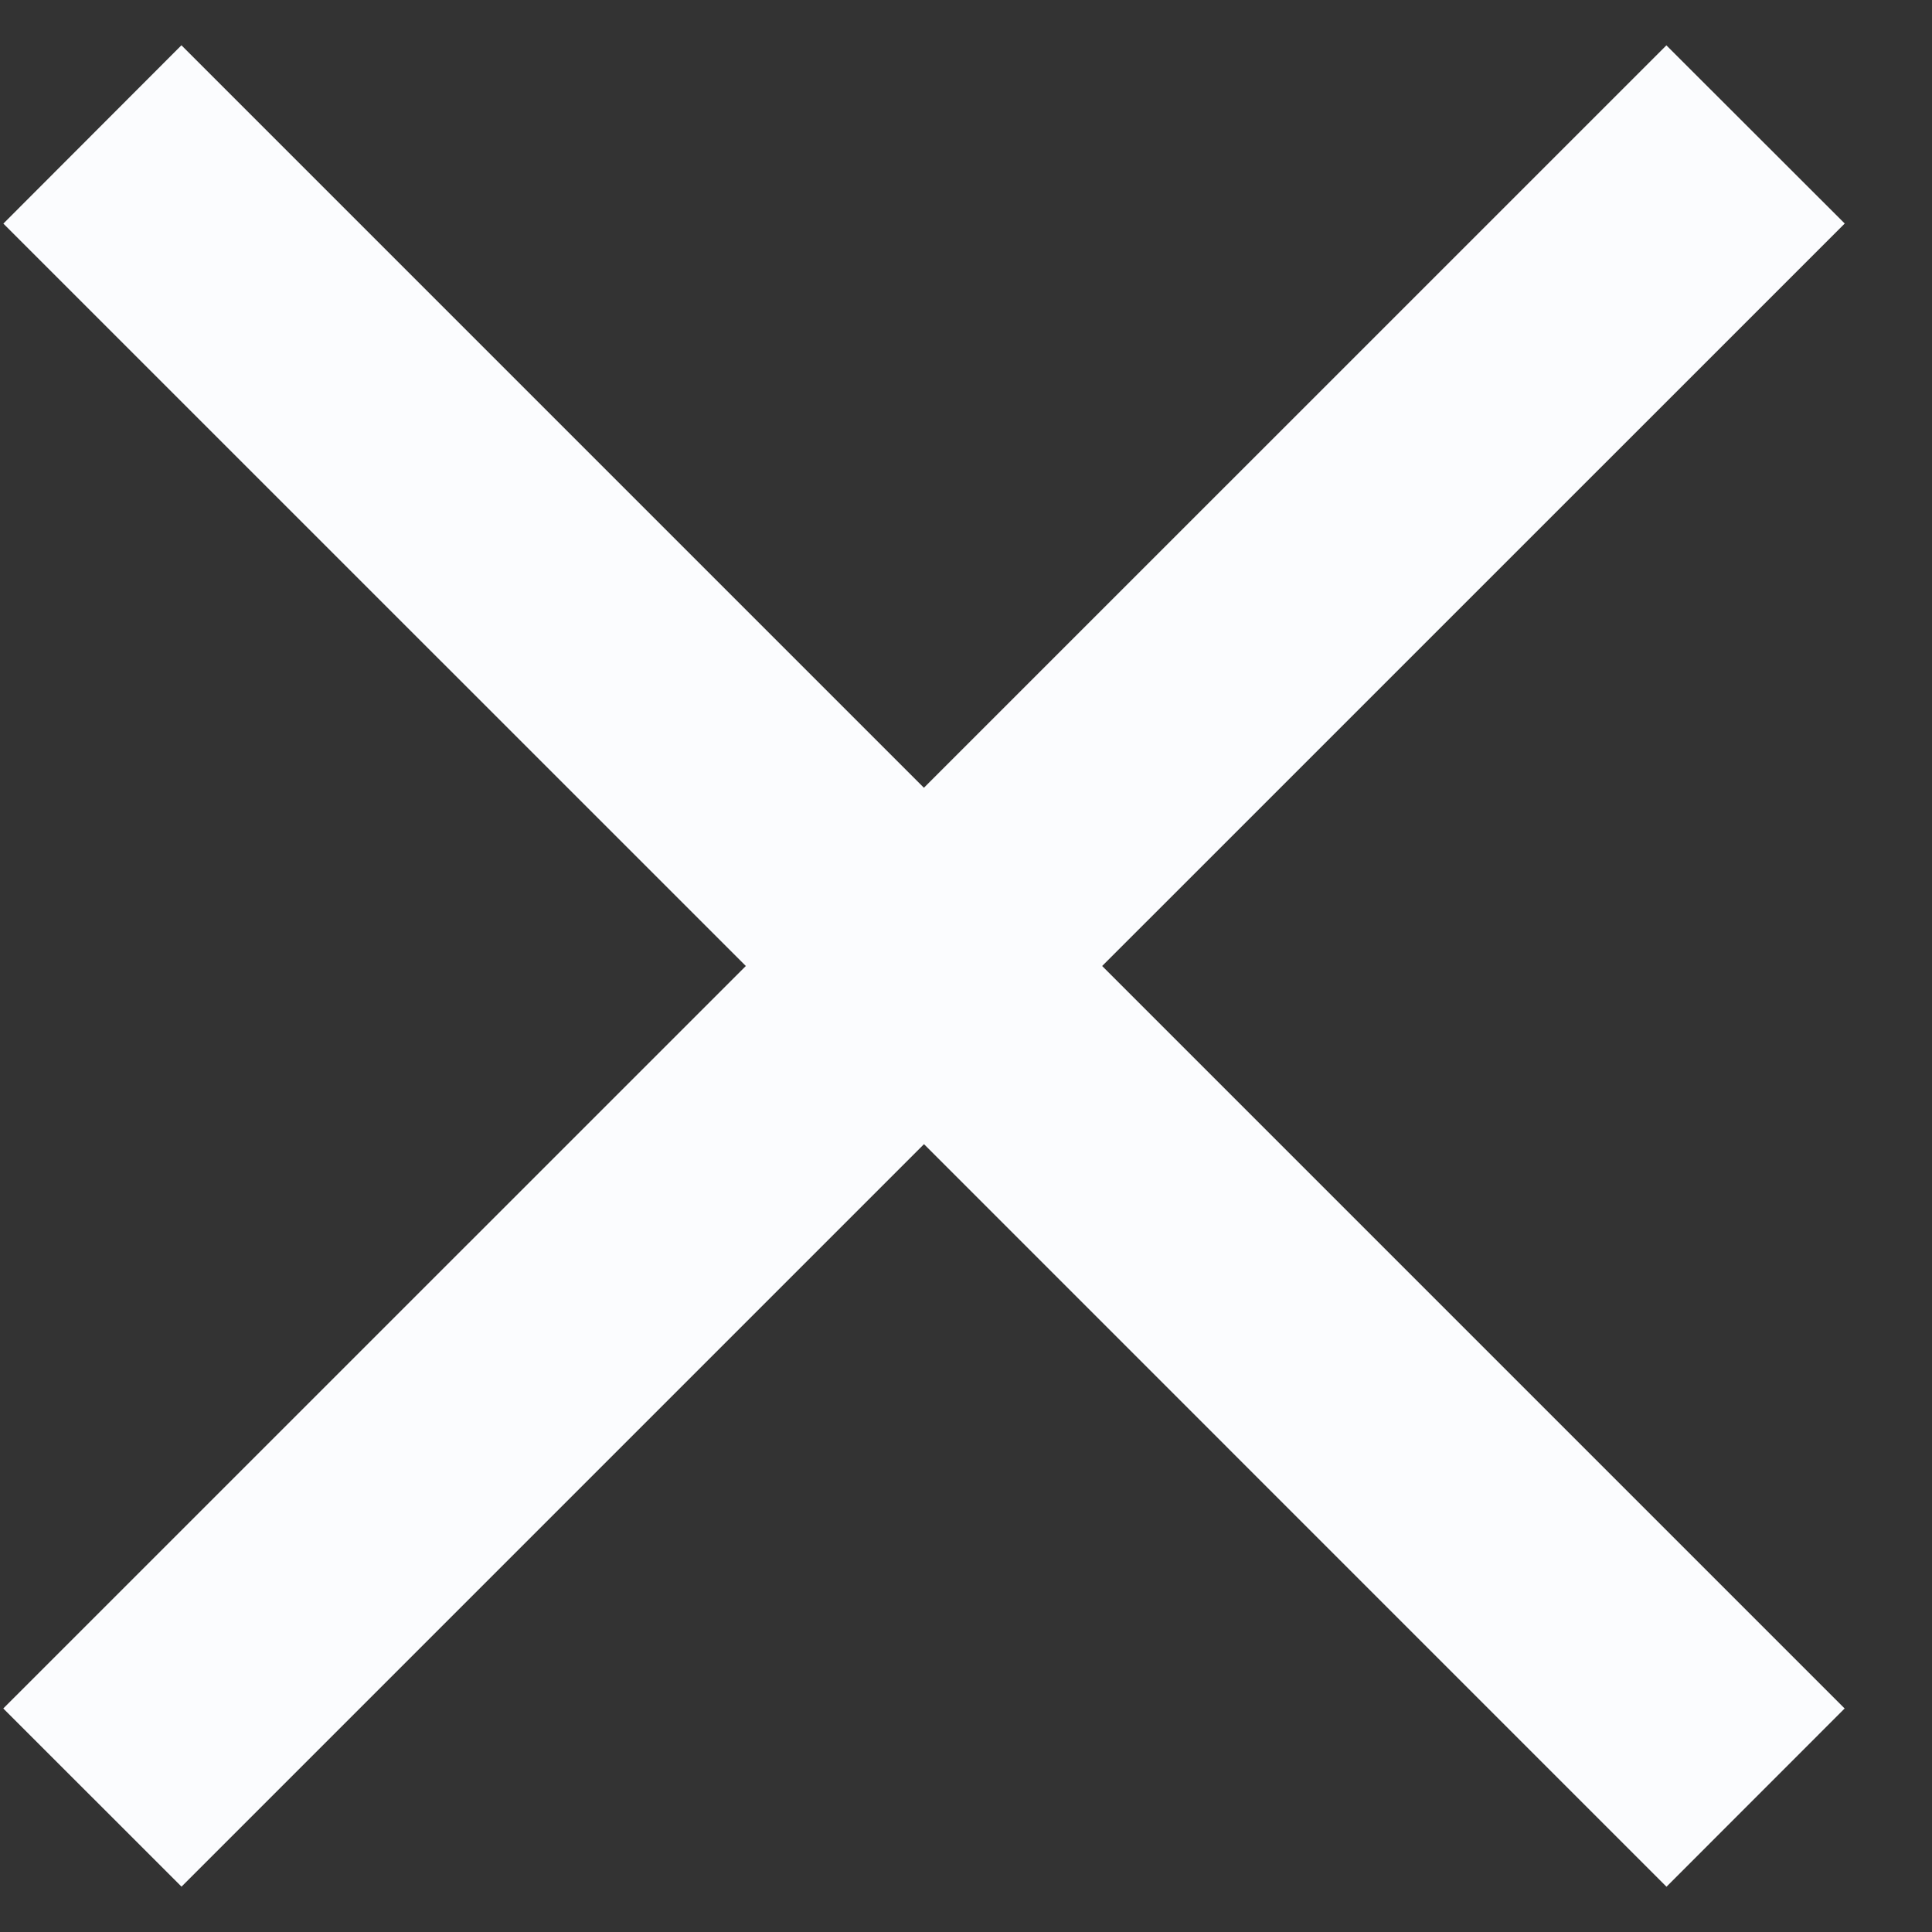 <svg xmlns="http://www.w3.org/2000/svg" width="23" height="23" fill="none">
    <rect width="100%" height="100%" fill="#333333" stroke="none"/>
    <path fill="#FBFCFE" fill-rule="evenodd" d="M11 9.379 2.16.539.04 2.662 8.879 11.5l-8.84 8.839 2.122 2.121L11 13.621l8.839 8.84 2.121-2.122-8.839-8.839 8.84-8.839L19.838.54l-8.84 8.839Z" clip-rule="evenodd" />
</svg>